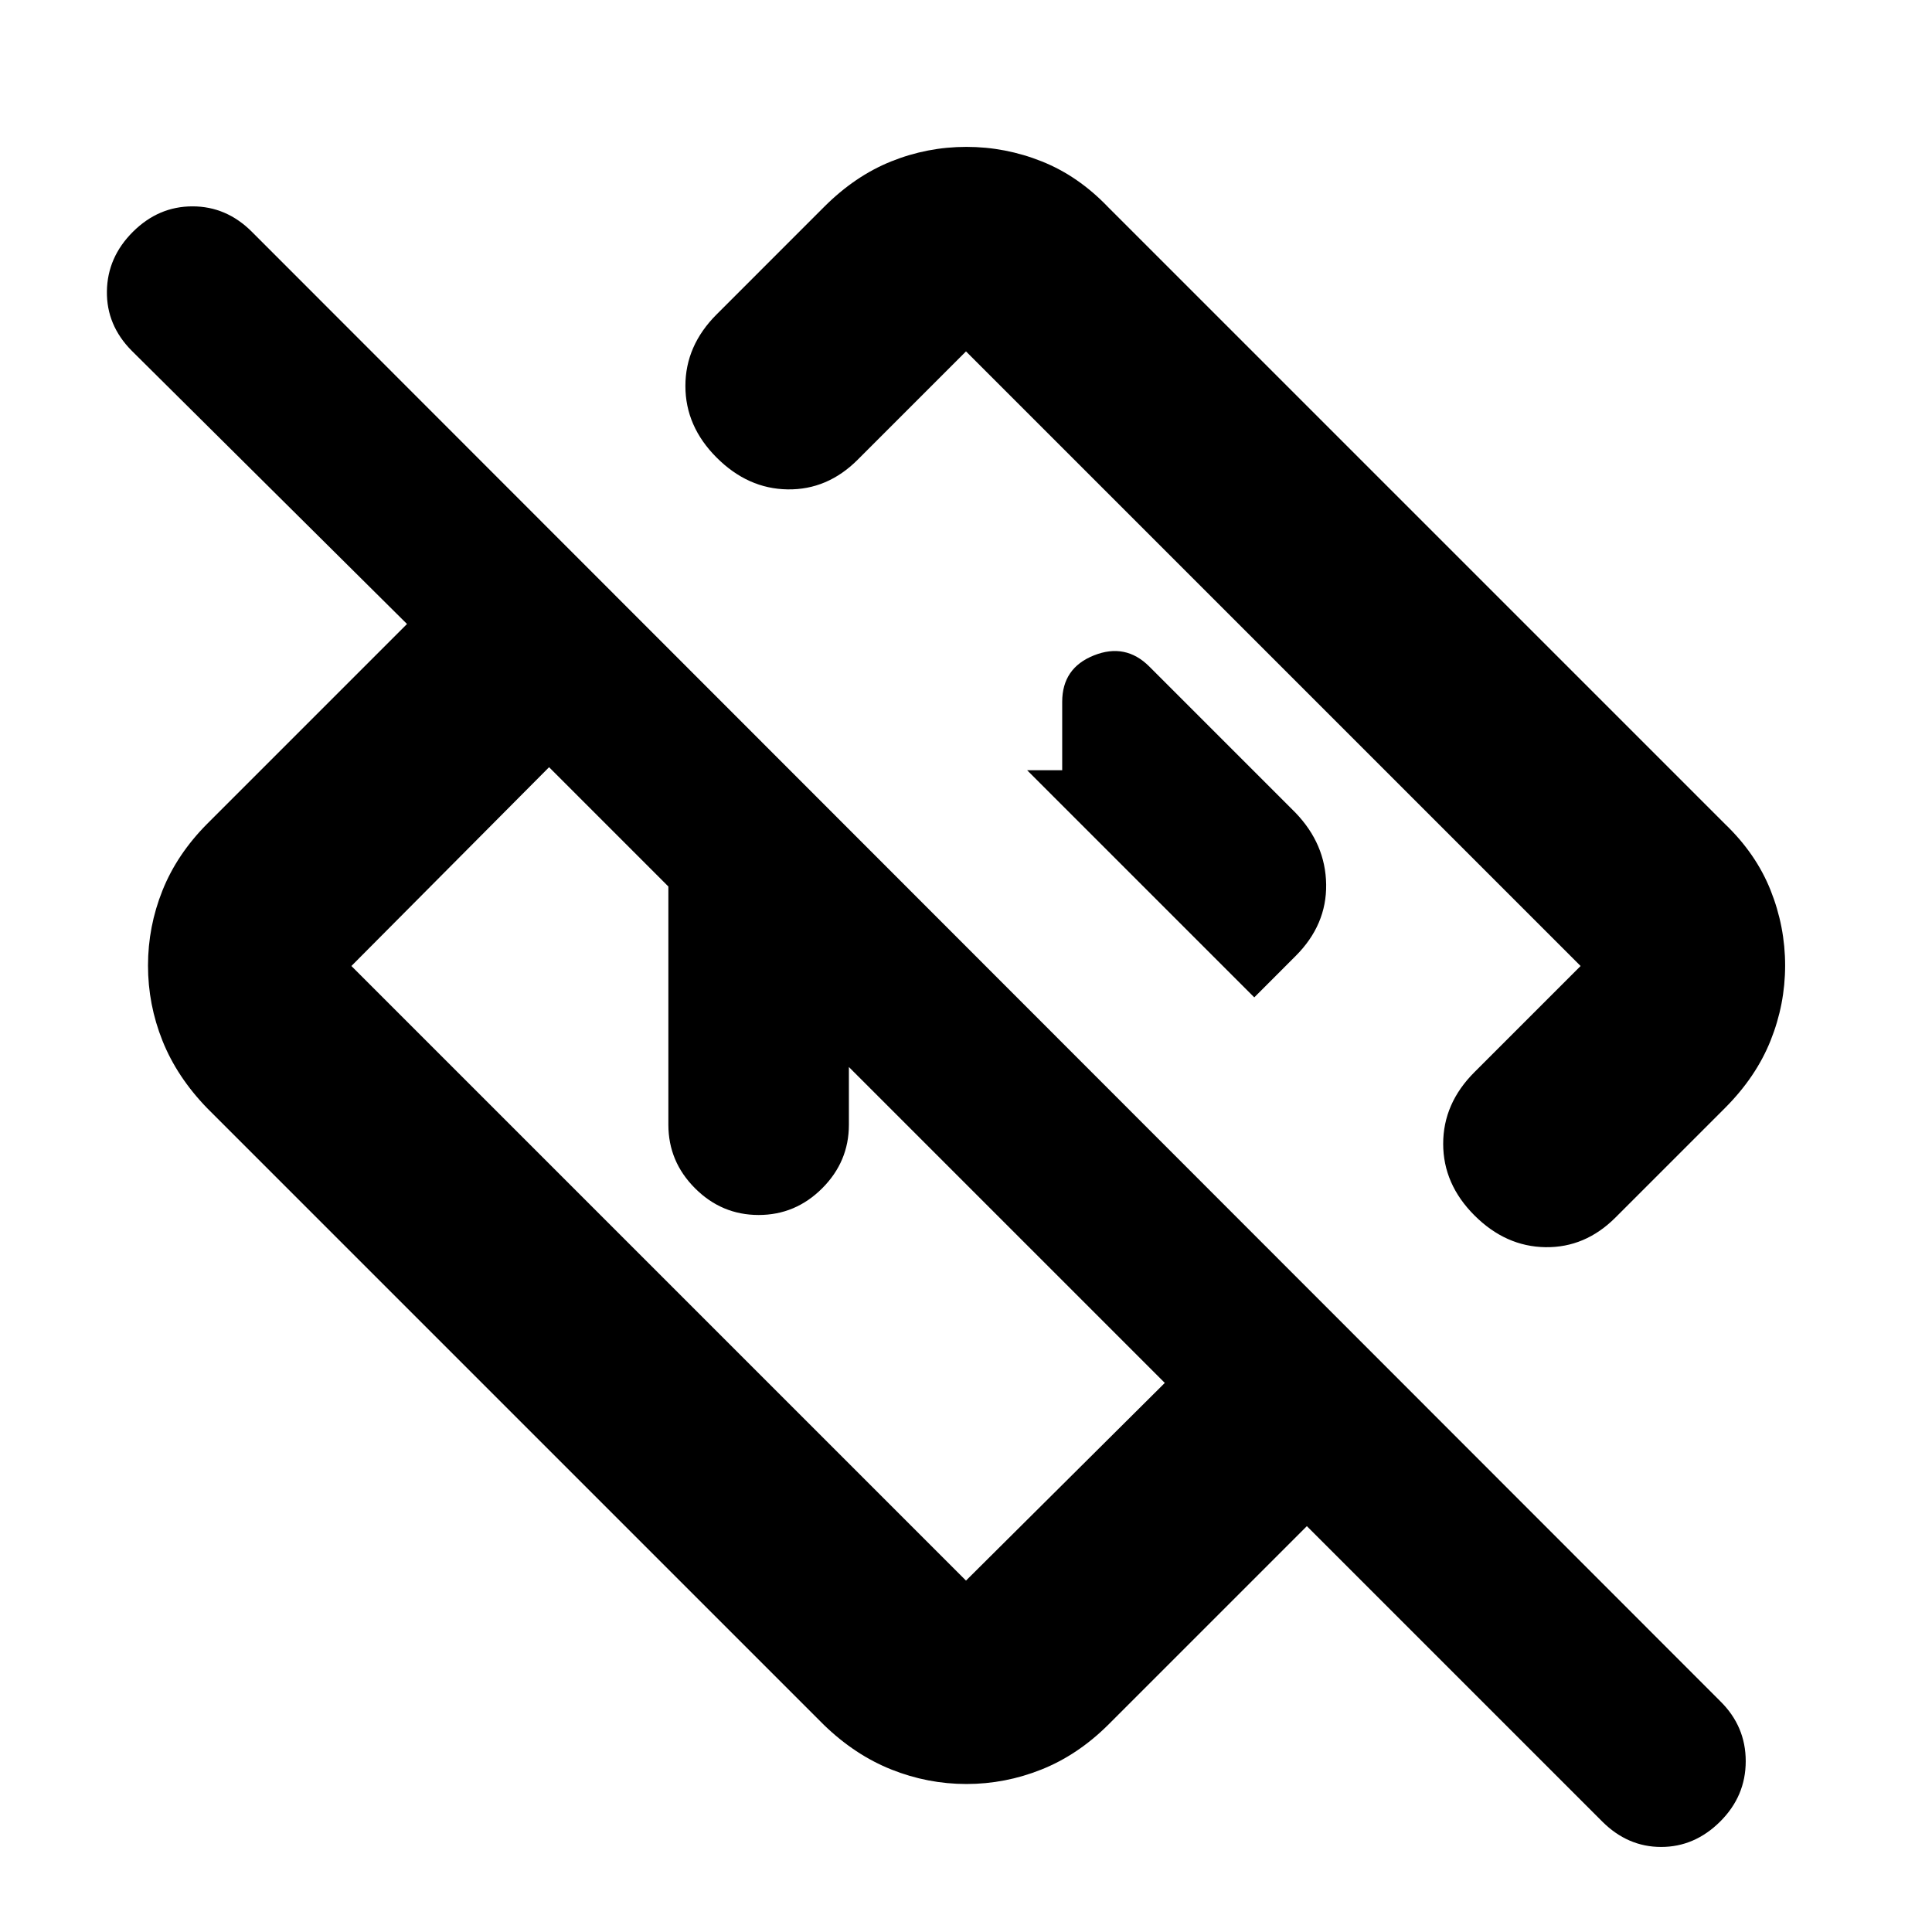 <svg xmlns="http://www.w3.org/2000/svg" height="24" viewBox="0 -960 960 960" width="24"><path d="M796.15-54.89 649.37-201.67l-98.78 98.78q-15.08 14.96-33.1 22.15-18.03 7.2-37.27 7.2-19.24 0-37.3-7.2-18.05-7.19-33.51-22.15L102.89-409.41q-14.96-15.46-22.15-33.43-7.2-17.98-7.2-37.36 0-19.39 7.2-37.35 7.19-17.96 22.15-33.04l99.35-99.35L65.5-785.67q-12.63-12.71-12.38-29.62t12.94-29.54q12.69-12.63 29.58-12.63 16.88 0 29.51 12.63L854.8-114.67q12.64 12.44 12.64 29.8 0 17.35-12.69 29.98-12.69 12.63-29.33 12.63t-29.27-12.63ZM578.78-272.83 272.83-578.78 174.61-480 480-174.61l98.78-98.22Zm308.24-207.42q0 19.27-7.23 37.32-7.22 18.05-22.68 33.52l-54.39 54.39Q787.7-340 767.93-340.28q-19.78-.29-35.3-15.81-15.52-15.52-15.52-35.57 0-20.06 15.52-35.58L785.39-480 480-785.39l-53.82 53.82q-15.03 15.03-34.8 14.74-19.77-.28-35.29-15.8-15.52-15.52-15.52-35.58 0-20.05 15.52-35.57l53.32-53.33q15.42-15.46 33.4-22.68 17.98-7.23 37.38-7.23 19.4 0 37.5 7.23 18.09 7.22 32.9 22.68l306.52 306.52q15.46 14.82 22.68 32.94 7.23 18.12 7.23 37.4Zm-342.91-63.86ZM425.8-425.8Zm-93.69 24.67V-520q0-18.33 13.26-31.59 13.26-13.26 31.59-13.26h27.67l89.7 89.7h-72.52v74.02q0 18.33-13.27 31.59-13.26 13.26-31.58 13.26-18.33 0-31.59-13.26-13.26-13.26-13.26-31.59Zm291.13-63.28 20.54-20.55q15.46-15.45 15.18-35.57-.29-20.12-15.28-35.68l-72.57-72.57q-11.83-11.83-27.57-5.55t-15.74 23.07v33.98h-17.43l112.87 112.87Z"/></svg>
